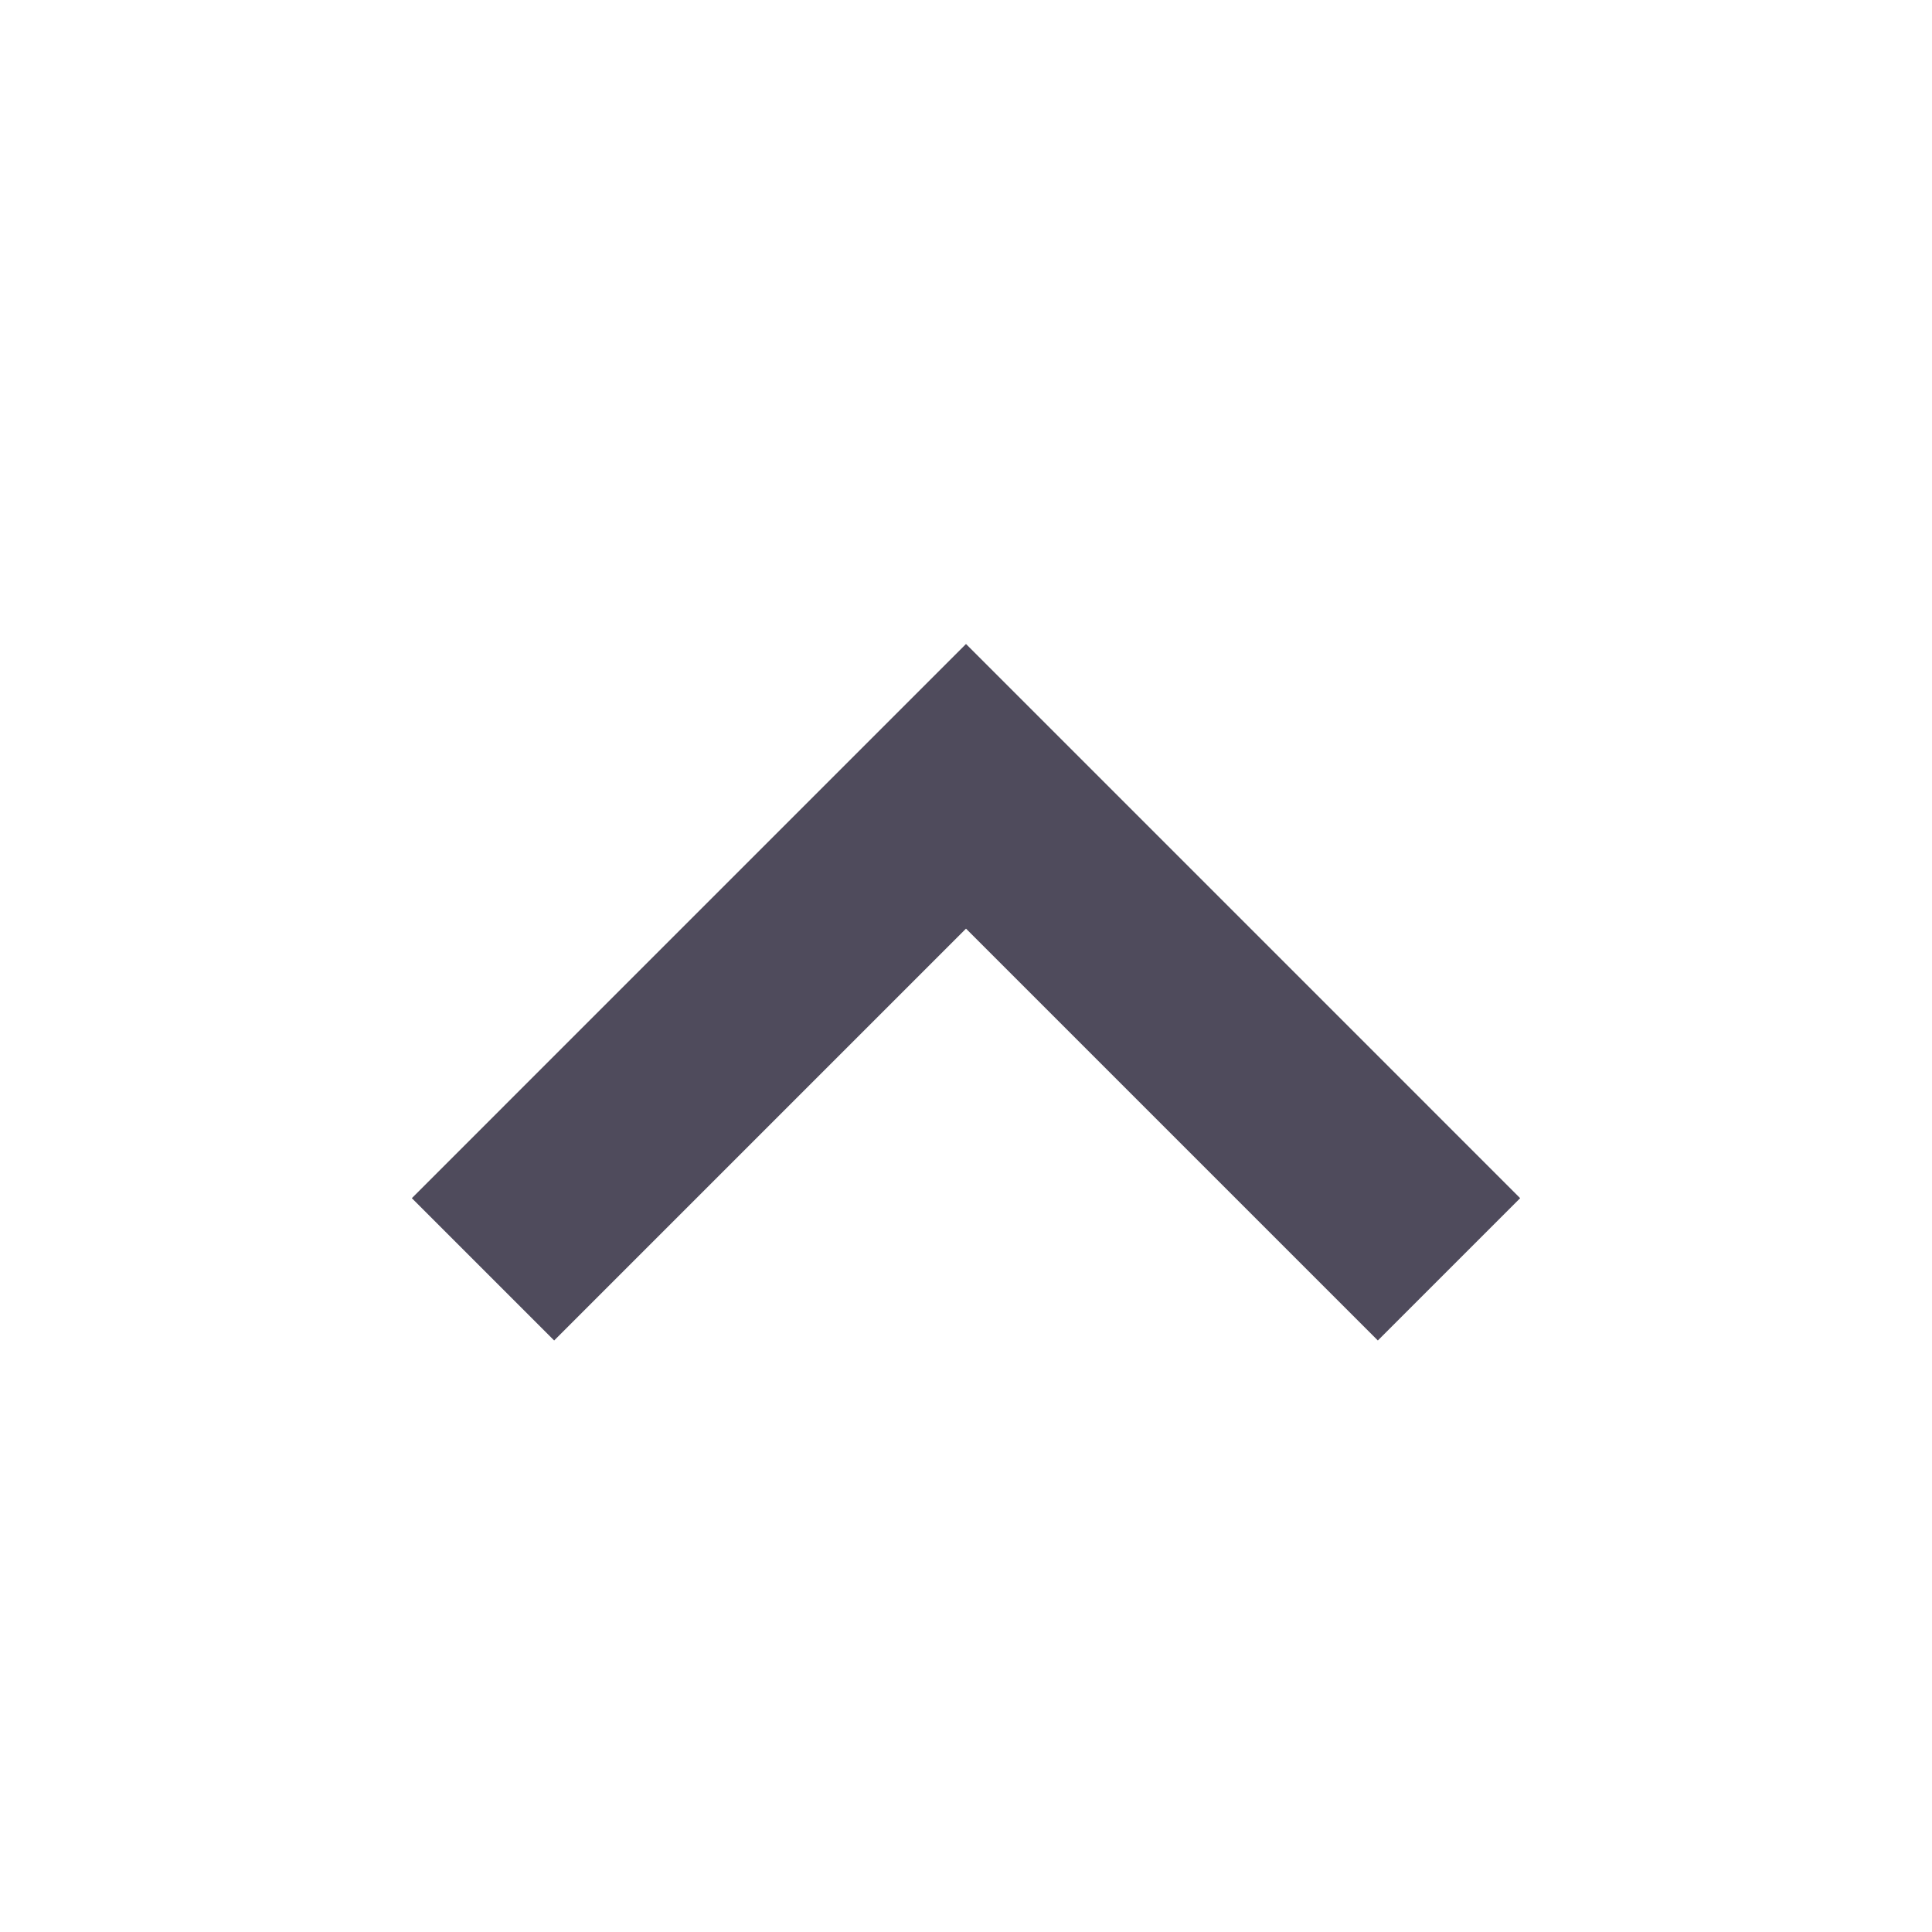 <svg width="24" height="24" viewBox="0 0 24 24" fill="none" xmlns="http://www.w3.org/2000/svg">
<path fill-rule="evenodd" clip-rule="evenodd" d="M12 8L18.884 14.884L17.116 16.652L12 11.536L6.884 16.652L5.116 14.884L12 8Z" fill="#4F4B5C"/>
</svg>
